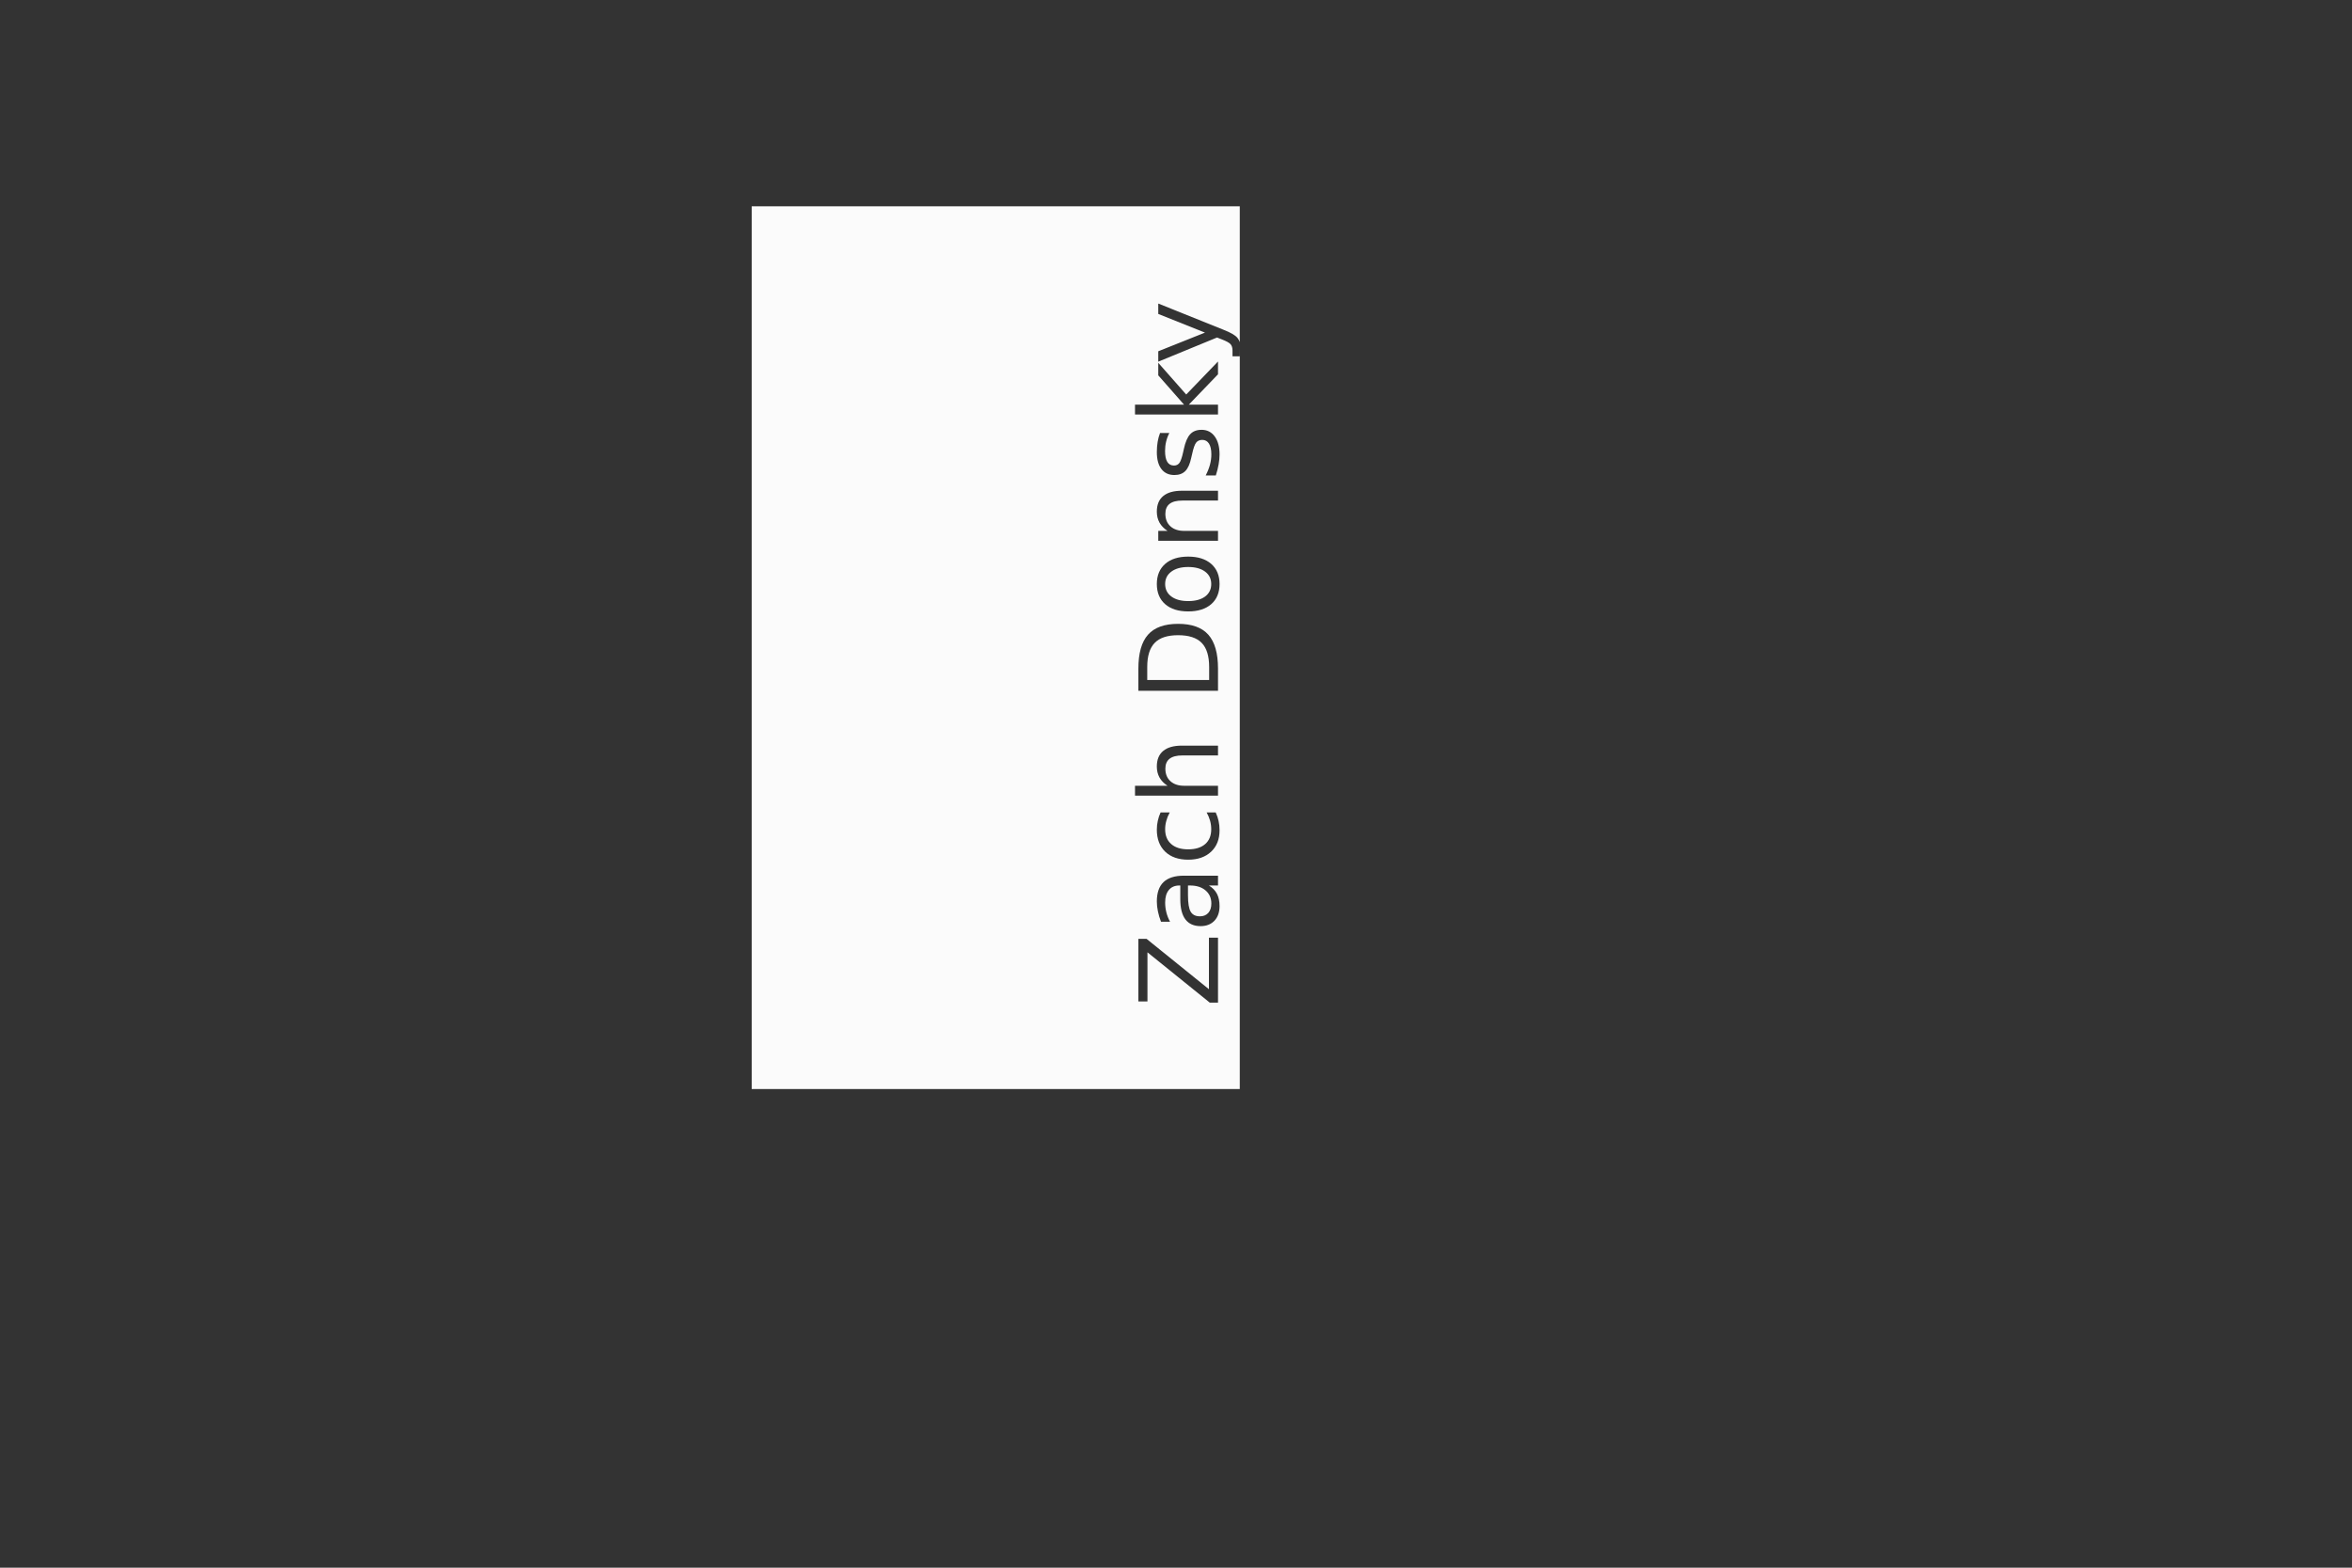 <?xml version="1.0" encoding="UTF-8" standalone="no"?>
<!-- Created with Inkscape (http://www.inkscape.org/) -->

<svg
   xmlns:dc="http://purl.org/dc/elements/1.1/"
   xmlns:cc="http://creativecommons.org/ns#"
   xmlns:rdf="http://www.w3.org/1999/02/22-rdf-syntax-ns#"
   xmlns:svg="http://www.w3.org/2000/svg"
   xmlns="http://www.w3.org/2000/svg"
   xmlns:sodipodi="http://sodipodi.sourceforge.net/DTD/sodipodi-0.dtd"
   xmlns:inkscape="http://www.inkscape.org/namespaces/inkscape"
   width="450mm"
   height="300mm"
   viewBox="0 0 450 300"
   version="1.1"
   id="svg8"
   sodipodi:docname="banner.svg"
   inkscape:version="0.92.3 (2405546, 2018-03-11)">
  <rect x="0" y="0" width="450" height="300" fill="#333333" stroke="none"/>
  <defs
     id="defs2" />
  <sodipodi:namedview
     id="base"
     pagecolor="#737373"
     bordercolor="#666666"
     borderopacity="1.0"
     inkscape:pageopacity="0"
     inkscape:pageshadow="2"
     inkscape:zoom="0.50434028"
     inkscape:cx="864"
     inkscape:cy="576"
     inkscape:document-units="mm"
     inkscape:current-layer="layer1"
     showgrid="false"
     units="mm"
     inkscape:pagecheckerboard="false"
     inkscape:window-width="1366"
     inkscape:window-height="738"
     inkscape:window-x="0"
     inkscape:window-y="1"
     inkscape:window-maximized="1" />
  <g
     inkscape:label="Layer 1"
     inkscape:groupmode="layer"
     id="layer1"
     transform="translate(0,3)">
    <path
       style="opacity:0.98;fill:#ffffff;fill-opacity:1;stroke:none;stroke-width:8;stroke-miterlimit:3.988;stroke-dasharray:none;stroke-opacity:1"
       d="M 143.822,36.485 V 205.41 h 93.381 V 65.191 63.564 l -0.011,1.615 h -1.38 v -1.102 c 0,-0.517 -0.123,-0.918 -0.367,-1.204 -0.245,-0.286 -0.823,-0.602 -1.735,-0.949 l -0.857,-0.337 -11.244,4.622 v -1.99 l 8.938,-3.571 -8.938,-3.571 V 55.087 l 12.489,5.02 c 1.361,0.531 2.248,1.047 2.663,1.551 0.192,0.233 0.339,0.504 0.442,0.81 V 36.485 Z m 89.214,29.694 v 2.449 l -5.582,5.806 h 5.582 v 1.888 h -15.878 v -1.888 h 9.378 l -4.928,-5.602 v -2.398 l 5.346,6.061 z m -3.153,13.071 c 1.061,0 1.902,0.422 2.521,1.266 0.619,0.837 0.928,1.989 0.928,3.459 0,0.612 -0.061,1.252 -0.183,1.919 -0.116,0.66 -0.293,1.357 -0.531,2.092 h -1.938 c 0.361,-0.694 0.632,-1.378 0.816,-2.051 0.177,-0.673 0.266,-1.341 0.266,-2 0,-0.884 -0.15,-1.565 -0.449,-2.041 -0.306,-0.476 -0.735,-0.714 -1.286,-0.714 -0.51,0 -0.901,0.173 -1.174,0.52 -0.272,0.34 -0.534,1.092 -0.785,2.255 l -0.153,0.653 c -0.245,1.163 -0.619,2.003 -1.122,2.52 -0.51,0.517 -1.207,0.776 -2.091,0.776 -1.075,0 -1.905,-0.381 -2.49,-1.143 -0.585,-0.762 -0.878,-1.843 -0.878,-3.245 0,-0.694 0.051,-1.347 0.153,-1.959 0.102,-0.612 0.255,-1.177 0.459,-1.694 h 1.776 c -0.272,0.531 -0.476,1.082 -0.612,1.653 -0.136,0.571 -0.204,1.163 -0.204,1.776 0,0.932 0.143,1.632 0.429,2.102 0.286,0.463 0.714,0.694 1.286,0.694 0.435,0 0.779,-0.167 1.03,-0.5 0.245,-0.333 0.479,-1.003 0.704,-2.01 l 0.143,-0.643 c 0.286,-1.333 0.691,-2.279 1.214,-2.837 0.517,-0.565 1.241,-0.847 2.173,-0.847 z m -3.744,11.663 h 6.898 v 1.877 h -6.837 c -1.082,0 -1.891,0.211 -2.428,0.633 -0.537,0.422 -0.806,1.055 -0.806,1.898 0,1.014 0.323,1.813 0.969,2.398 0.646,0.585 1.527,0.877 2.643,0.877 h 6.459 v 1.888 H 221.608 v -1.888 h 1.775 c -0.687,-0.449 -1.2,-0.976 -1.54,-1.581 -0.34,-0.612 -0.511,-1.317 -0.511,-2.113 0,-1.313 0.408,-2.306 1.225,-2.98 0.81,-0.673 2.003,-1.01 3.582,-1.01 z m 1.194,12.602 c 1.871,0 3.34,0.466 4.408,1.398 1.061,0.932 1.592,2.214 1.592,3.847 0,1.639 -0.53,2.925 -1.592,3.857 -1.068,0.925 -2.537,1.388 -4.408,1.388 -1.878,0 -3.347,-0.462 -4.408,-1.388 -1.061,-0.932 -1.592,-2.218 -1.592,-3.857 0,-1.633 0.531,-2.915 1.592,-3.847 1.061,-0.932 2.53,-1.398 4.408,-1.398 z m 0,1.99 c -1.354,0 -2.425,0.292 -3.214,0.877 -0.796,0.585 -1.194,1.378 -1.194,2.378 0,1.007 0.394,1.802 1.183,2.387 0.782,0.585 1.857,0.878 3.225,0.878 1.367,0 2.445,-0.289 3.234,-0.868 0.782,-0.585 1.174,-1.384 1.174,-2.398 0,-1 -0.394,-1.793 -1.183,-2.378 -0.789,-0.585 -1.864,-0.877 -3.225,-0.877 z m -1.929,10.877 c 2.626,0 4.554,0.694 5.786,2.082 1.231,1.388 1.847,3.551 1.847,6.49 v 4.235 h -15.235 v -4.235 c 0,-2.952 0.616,-5.119 1.847,-6.5 1.224,-1.381 3.143,-2.071 5.755,-2.071 z m 0,2.174 c -2.041,0 -3.534,0.49 -4.479,1.469 -0.952,0.973 -1.429,2.51 -1.429,4.612 v 2.49 h 11.847 v -2.49 c 0,-2.102 -0.476,-3.639 -1.428,-4.612 -0.952,-0.98 -2.456,-1.469 -4.51,-1.469 z m 0.735,21.132 h 6.898 v 1.878 h -6.837 c -1.082,0 -1.891,0.211 -2.428,0.633 -0.537,0.422 -0.806,1.054 -0.806,1.898 0,1.014 0.323,1.813 0.969,2.398 0.646,0.585 1.527,0.877 2.643,0.877 h 6.459 v 1.888 h -15.878 v -1.888 h 6.224 c -0.687,-0.449 -1.2,-0.976 -1.54,-1.582 -0.34,-0.612 -0.511,-1.316 -0.511,-2.112 0,-1.313 0.408,-2.306 1.225,-2.98 0.81,-0.673 2.003,-1.01 3.582,-1.01 z m -4.092,12.786 h 1.755 c -0.293,0.531 -0.51,1.065 -0.653,1.602 -0.15,0.531 -0.224,1.068 -0.224,1.612 0,1.218 0.388,2.163 1.163,2.837 0.769,0.673 1.85,1.01 3.245,1.01 1.395,0 2.48,-0.337 3.255,-1.01 0.769,-0.673 1.153,-1.619 1.153,-2.837 0,-0.544 -0.072,-1.082 -0.214,-1.612 -0.15,-0.537 -0.37,-1.071 -0.663,-1.602 h 1.735 c 0.245,0.524 0.428,1.068 0.551,1.632 0.122,0.558 0.183,1.153 0.183,1.786 0,1.721 -0.541,3.088 -1.622,4.102 -1.082,1.014 -2.541,1.52 -4.378,1.52 -1.864,0 -3.33,-0.51 -4.398,-1.53 -1.068,-1.027 -1.602,-2.432 -1.602,-4.214 0,-0.578 0.061,-1.143 0.184,-1.694 0.116,-0.551 0.293,-1.085 0.531,-1.602 z m 4.469,12.102 h 6.521 v 1.877 h -1.735 c 0.694,0.429 1.208,0.963 1.541,1.602 0.327,0.639 0.489,1.422 0.489,2.347 0,1.17 -0.326,2.102 -0.979,2.796 -0.66,0.687 -1.541,1.031 -2.643,1.031 -1.286,0 -2.255,-0.429 -2.908,-1.286 -0.653,-0.864 -0.979,-2.15 -0.979,-3.857 V 166.452 h -0.184 c -0.864,0 -1.53,0.286 -2,0.857 -0.476,0.565 -0.714,1.361 -0.714,2.388 0,0.653 0.078,1.289 0.235,1.908 0.156,0.619 0.391,1.214 0.704,1.785 h -1.734 c -0.265,-0.687 -0.463,-1.354 -0.592,-2 -0.136,-0.646 -0.204,-1.276 -0.204,-1.888 0,-1.653 0.429,-2.887 1.286,-3.704 0.857,-0.816 2.156,-1.225 3.898,-1.225 z m 0.776,1.877 v 1.868 c 0,1.517 0.173,2.568 0.52,3.153 0.347,0.585 0.939,0.877 1.776,0.877 0.667,0 1.197,-0.217 1.592,-0.653 0.388,-0.442 0.582,-1.041 0.582,-1.796 0,-1.041 -0.368,-1.874 -1.102,-2.5 -0.741,-0.633 -1.724,-0.949 -2.949,-0.949 z m 4.01,9.98 h 1.735 v 12.439 h -1.571 l -11.928,-9.632 v 9.398 h -1.735 v -11.969 h 1.571 l 11.928,9.632 z"
       id="rect812"
       inkscape:connector-curvature="0"
       inkscape:export-xdpi="90"
       inkscape:export-ydpi="90" />
  </g>
</svg>
